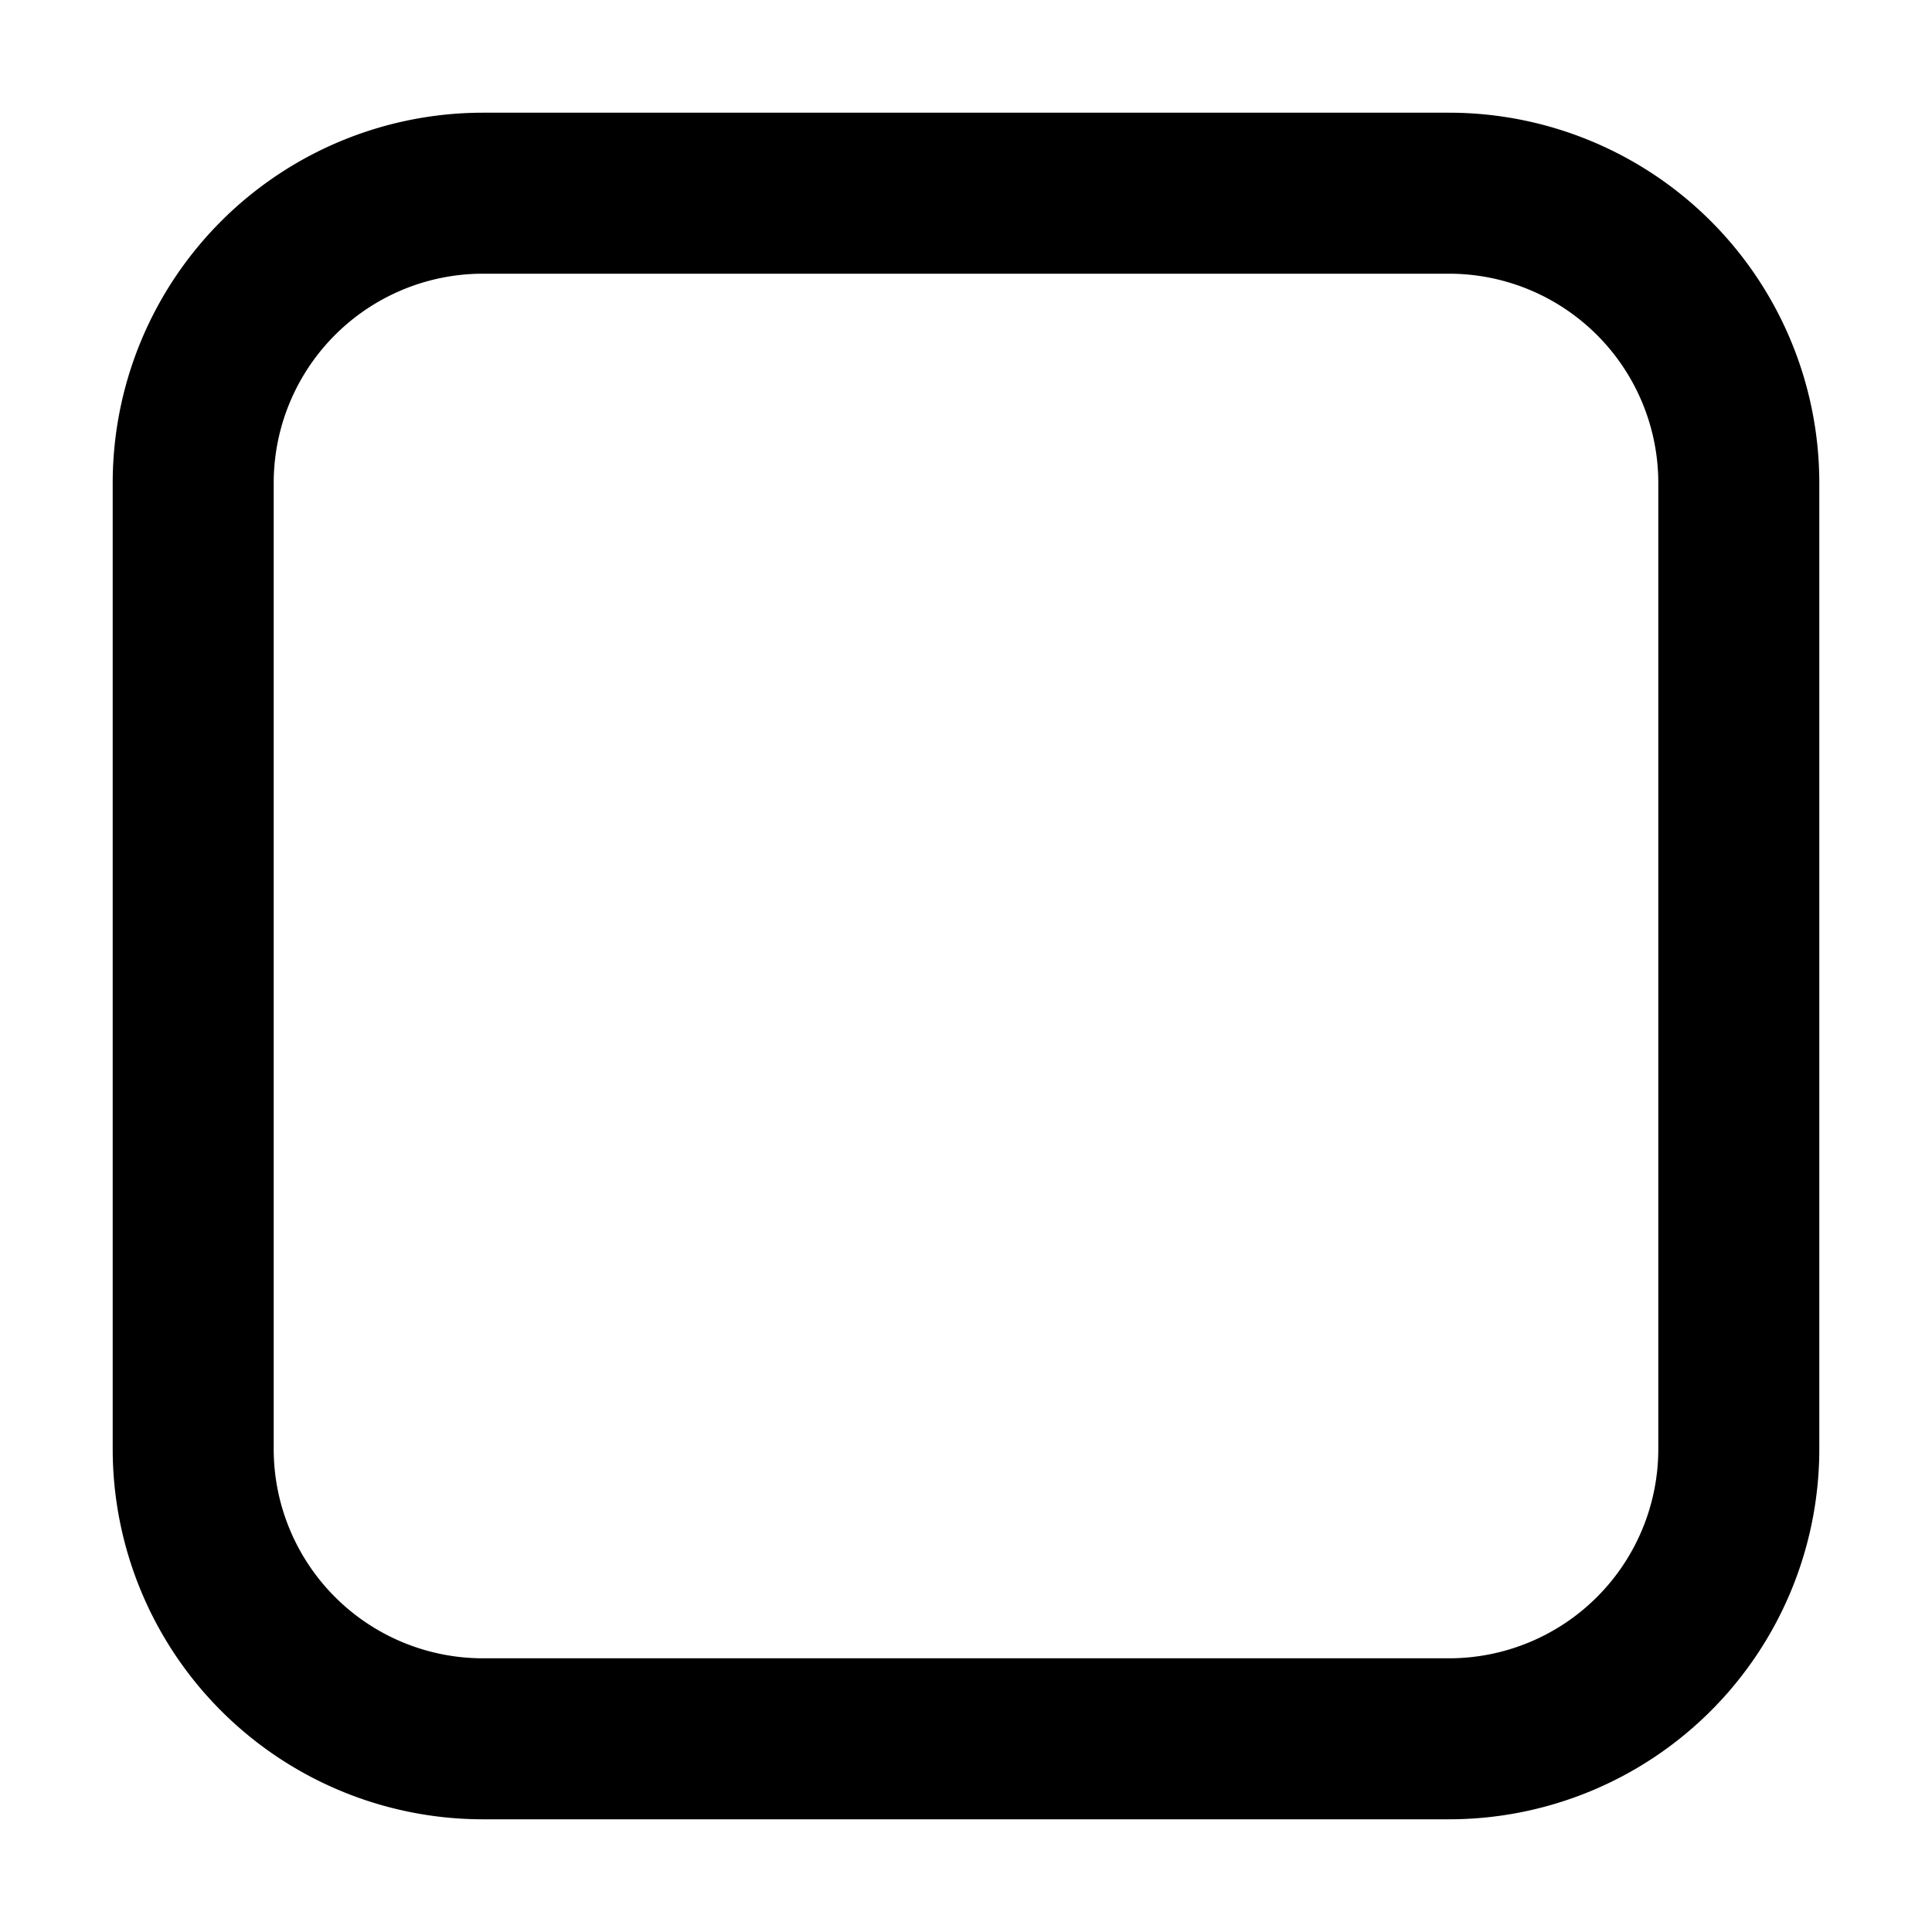 <svg xmlns="http://www.w3.org/2000/svg"  fill="none" viewBox="0 0 24 24">
  <path stroke="#000" stroke-linejoin="round" stroke-width="2" d="M2.4 6A3.6 3.6 0 0 1 6 2.4h12A3.6 3.6 0 0 1 21.6 6v12a3.6 3.6 0 0 1-3.6 3.6H6A3.6 3.6 0 0 1 2.4 18V6Z"/>
</svg>
